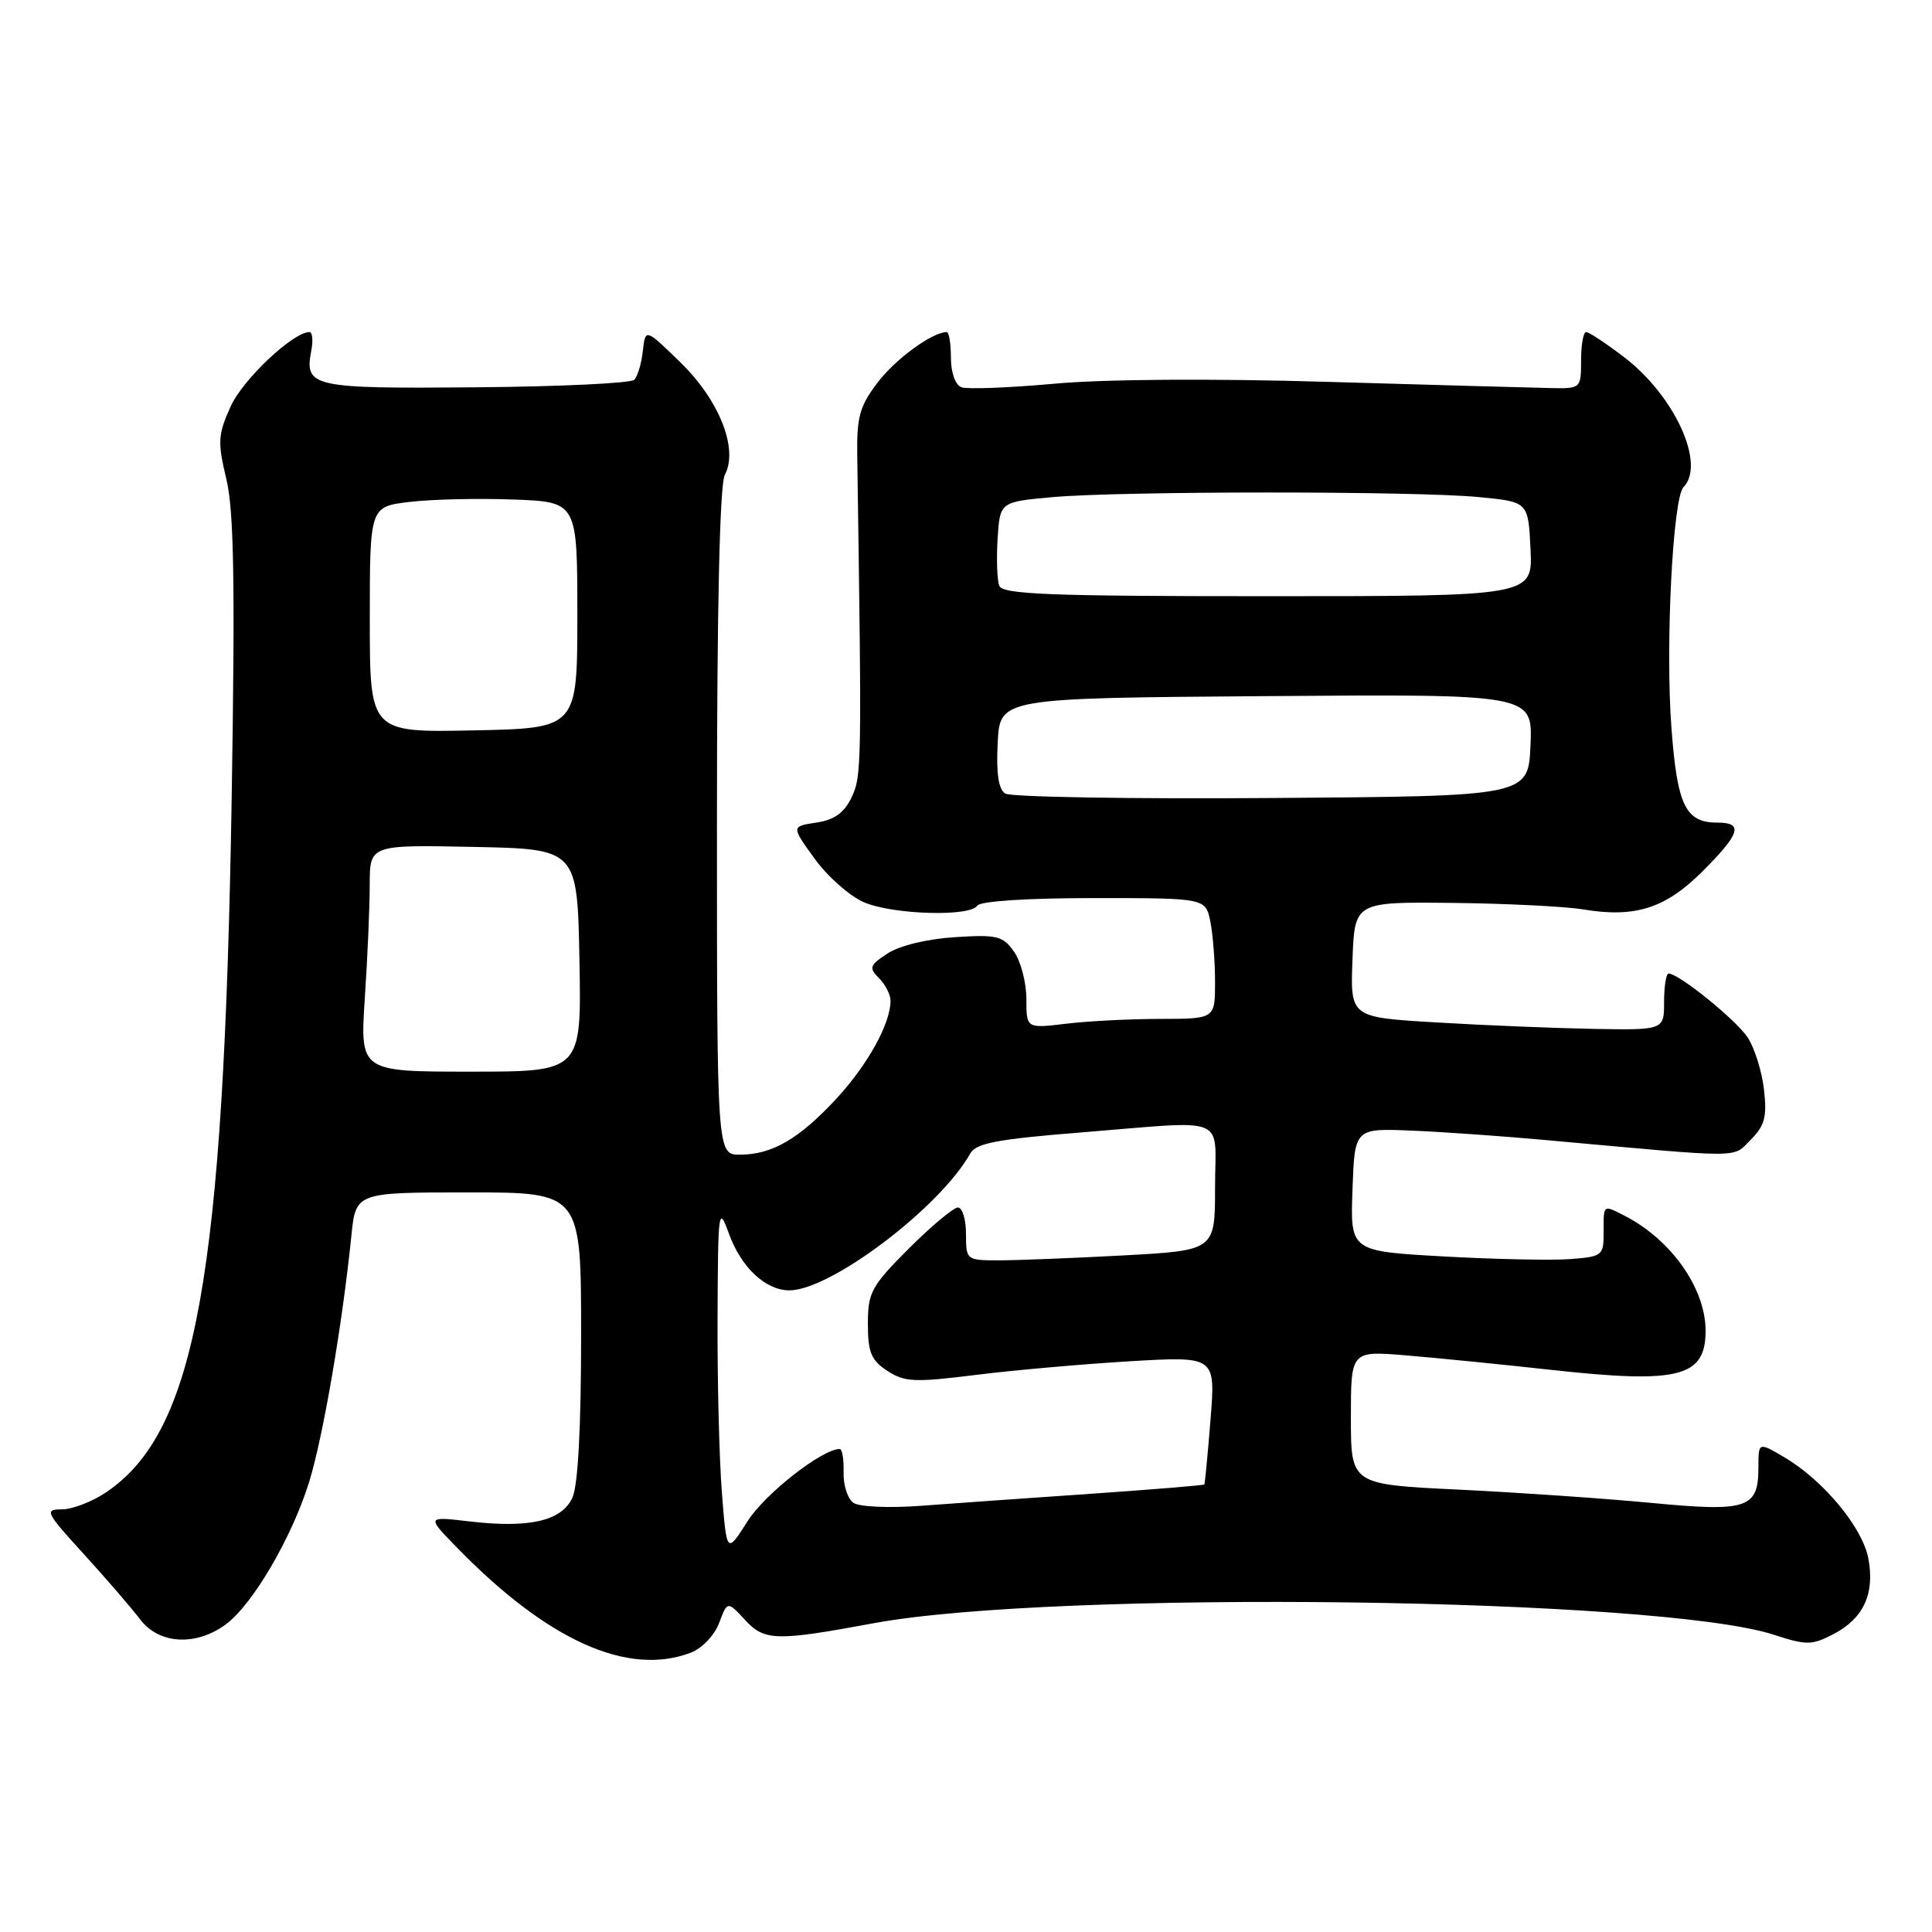 <?xml version="1.0" encoding="UTF-8" standalone="no"?>
<!DOCTYPE svg PUBLIC "-//W3C//DTD SVG 1.1//EN" "http://www.w3.org/Graphics/SVG/1.1/DTD/svg11.dtd" >
<svg xmlns="http://www.w3.org/2000/svg" xmlns:xlink="http://www.w3.org/1999/xlink" version="1.1" viewBox="0 0 256 256">
 <g >
 <path fill="currentColor"
d=" M 91.53 218.99 C 93.02 218.42 94.66 216.70 95.29 215.05 C 96.39 212.13 96.39 212.13 98.76 214.69 C 101.31 217.44 102.85 217.48 115.80 215.08 C 139.86 210.64 219.93 211.67 235.07 216.62 C 239.37 218.02 240.07 218.02 242.94 216.53 C 246.92 214.47 248.44 211.18 247.57 206.52 C 246.80 202.40 241.61 196.15 236.44 193.10 C 233.00 191.07 233.00 191.07 233.00 194.41 C 233.00 199.89 231.58 200.36 218.77 199.14 C 212.57 198.55 201.09 197.76 193.25 197.38 C 179.00 196.70 179.00 196.70 179.00 187.84 C 179.00 178.99 179.00 178.99 186.25 179.59 C 190.24 179.92 198.90 180.78 205.50 181.51 C 222.47 183.38 226.00 182.49 226.00 176.33 C 226.00 170.74 221.46 164.28 215.32 161.12 C 212.39 159.62 212.48 159.55 212.49 163.25 C 212.50 166.39 212.34 166.51 208.00 166.84 C 205.53 167.02 197.97 166.86 191.21 166.48 C 178.92 165.79 178.92 165.79 179.21 157.65 C 179.50 149.50 179.50 149.50 187.00 149.81 C 191.12 149.98 199.22 150.55 205.00 151.08 C 231.45 153.48 229.51 153.49 231.98 151.02 C 233.84 149.16 234.15 147.99 233.74 144.40 C 233.47 141.99 232.50 138.89 231.59 137.49 C 230.05 135.15 222.46 129.00 221.10 129.00 C 220.77 129.00 220.50 130.69 220.50 132.75 C 220.50 136.50 220.50 136.50 211.00 136.33 C 205.78 136.23 196.42 135.85 190.21 135.47 C 178.92 134.80 178.92 134.80 179.21 127.15 C 179.50 119.50 179.50 119.50 192.50 119.64 C 199.65 119.72 207.42 120.11 209.77 120.50 C 216.66 121.65 220.68 120.37 225.59 115.46 C 230.60 110.45 231.05 109.00 227.57 109.00 C 223.33 109.00 222.24 106.75 221.47 96.40 C 220.66 85.61 221.65 66.01 223.07 64.55 C 226.05 61.50 221.89 52.42 215.17 47.30 C 212.79 45.48 210.54 44.00 210.17 44.00 C 209.80 44.00 209.50 45.69 209.50 47.75 C 209.50 51.47 209.47 51.50 205.50 51.42 C 203.30 51.38 190.03 51.01 176.00 50.60 C 160.57 50.14 146.21 50.24 139.63 50.85 C 133.65 51.39 128.13 51.60 127.38 51.31 C 126.58 51.01 126.00 49.35 126.00 47.39 C 126.00 45.53 125.75 44.00 125.45 44.00 C 123.55 44.00 118.68 47.55 116.30 50.67 C 113.91 53.81 113.51 55.22 113.59 60.42 C 114.20 101.56 114.18 102.86 112.84 105.65 C 111.86 107.71 110.56 108.64 108.16 109.00 C 104.84 109.50 104.84 109.50 107.98 113.83 C 109.71 116.21 112.66 118.79 114.53 119.58 C 118.43 121.21 128.58 121.49 129.50 120.00 C 129.87 119.41 136.14 119.00 144.93 119.00 C 159.75 119.00 159.75 119.00 160.38 122.13 C 160.72 123.84 161.00 127.44 161.00 130.13 C 161.00 135.00 161.00 135.00 153.75 135.01 C 149.76 135.01 144.14 135.30 141.25 135.65 C 136.00 136.28 136.00 136.28 136.00 132.36 C 136.00 130.21 135.27 127.40 134.37 126.11 C 132.89 124.01 132.13 123.82 126.52 124.18 C 122.87 124.41 119.19 125.30 117.62 126.33 C 115.22 127.90 115.10 128.24 116.47 129.61 C 117.31 130.45 118.00 131.80 118.00 132.60 C 118.00 135.62 115.01 141.03 110.88 145.52 C 105.91 150.90 102.32 153.00 98.05 153.00 C 95.00 153.00 95.00 153.00 95.00 108.93 C 95.00 80.41 95.37 64.18 96.04 62.93 C 97.87 59.50 95.33 53.05 90.16 48.02 C 85.52 43.50 85.52 43.50 85.18 46.50 C 85.00 48.15 84.49 49.87 84.05 50.32 C 83.61 50.78 74.16 51.23 63.04 51.32 C 41.34 51.51 40.33 51.29 41.24 46.51 C 41.51 45.13 41.40 44.00 41.01 44.00 C 38.83 44.00 32.18 50.27 30.56 53.86 C 28.87 57.61 28.82 58.57 29.99 63.47 C 31.00 67.68 31.16 77.18 30.70 105.70 C 29.66 169.27 25.97 189.71 14.06 197.74 C 12.22 198.98 9.58 200.00 8.20 200.00 C 5.85 200.00 6.04 200.37 11.10 205.92 C 14.07 209.18 17.43 213.07 18.57 214.58 C 21.07 217.88 25.96 218.16 29.93 215.23 C 33.48 212.61 38.69 203.71 40.97 196.35 C 42.81 190.39 45.36 175.53 46.56 163.75 C 47.14 158.00 47.14 158.00 62.07 158.00 C 77.00 158.00 77.00 158.00 77.00 176.95 C 77.00 189.13 76.59 196.81 75.85 198.44 C 74.43 201.54 70.14 202.53 62.17 201.59 C 56.52 200.93 56.52 200.93 60.51 205.02 C 72.54 217.38 83.17 222.17 91.53 218.99 Z  M 95.65 197.72 C 95.30 193.20 95.04 182.75 95.08 174.50 C 95.14 160.17 95.21 159.68 96.60 163.50 C 98.21 167.93 101.41 170.94 104.55 170.98 C 109.98 171.04 124.57 160.01 128.57 152.83 C 129.32 151.49 132.16 150.94 142.95 150.08 C 163.16 148.46 161.00 147.59 161.00 157.35 C 161.00 165.69 161.00 165.69 148.84 166.35 C 142.16 166.71 134.73 167.00 132.34 167.00 C 128.05 167.00 128.00 166.96 128.00 163.50 C 128.00 161.57 127.52 160.00 126.93 160.00 C 126.35 160.00 123.42 162.45 120.43 165.43 C 115.45 170.42 115.00 171.25 115.00 175.41 C 115.00 179.19 115.43 180.24 117.57 181.64 C 119.86 183.14 121.17 183.20 129.32 182.18 C 134.37 181.55 143.58 180.74 149.79 180.37 C 161.07 179.71 161.07 179.71 160.40 188.11 C 160.03 192.72 159.66 196.59 159.58 196.70 C 159.49 196.81 152.69 197.37 144.46 197.94 C 136.23 198.50 126.12 199.22 122.00 199.53 C 117.86 199.84 113.87 199.67 113.10 199.14 C 112.32 198.62 111.73 196.80 111.78 195.10 C 111.83 193.39 111.60 192.00 111.27 192.00 C 108.94 192.00 101.36 197.94 99.07 201.55 C 96.29 205.93 96.29 205.93 95.65 197.72 Z  M 48.34 132.25 C 48.70 126.89 48.99 120.12 48.99 117.22 C 49.00 111.94 49.00 111.94 62.75 112.22 C 76.50 112.50 76.50 112.50 76.78 127.25 C 77.05 142.00 77.05 142.00 62.38 142.00 C 47.70 142.00 47.70 142.00 48.34 132.25 Z  M 133.20 105.15 C 132.30 104.58 131.99 102.45 132.20 98.41 C 132.50 92.50 132.50 92.50 167.80 92.24 C 203.09 91.97 203.09 91.97 202.80 98.74 C 202.50 105.50 202.50 105.50 168.50 105.74 C 149.80 105.88 133.91 105.61 133.20 105.15 Z  M 49.00 82.10 C 49.00 67.14 49.00 67.14 54.25 66.51 C 57.14 66.16 63.33 66.01 68.00 66.19 C 76.50 66.50 76.50 66.50 76.50 81.50 C 76.50 96.50 76.50 96.50 62.75 96.78 C 49.00 97.06 49.00 97.06 49.00 82.10 Z  M 132.41 77.62 C 132.12 76.87 132.02 74.05 132.19 71.37 C 132.50 66.50 132.50 66.50 139.50 65.87 C 148.63 65.06 187.65 65.05 196.00 65.87 C 202.50 66.50 202.50 66.50 202.80 72.75 C 203.10 79.00 203.10 79.00 168.02 79.00 C 139.15 79.00 132.84 78.76 132.41 77.62 Z "/>
</g>
</svg>